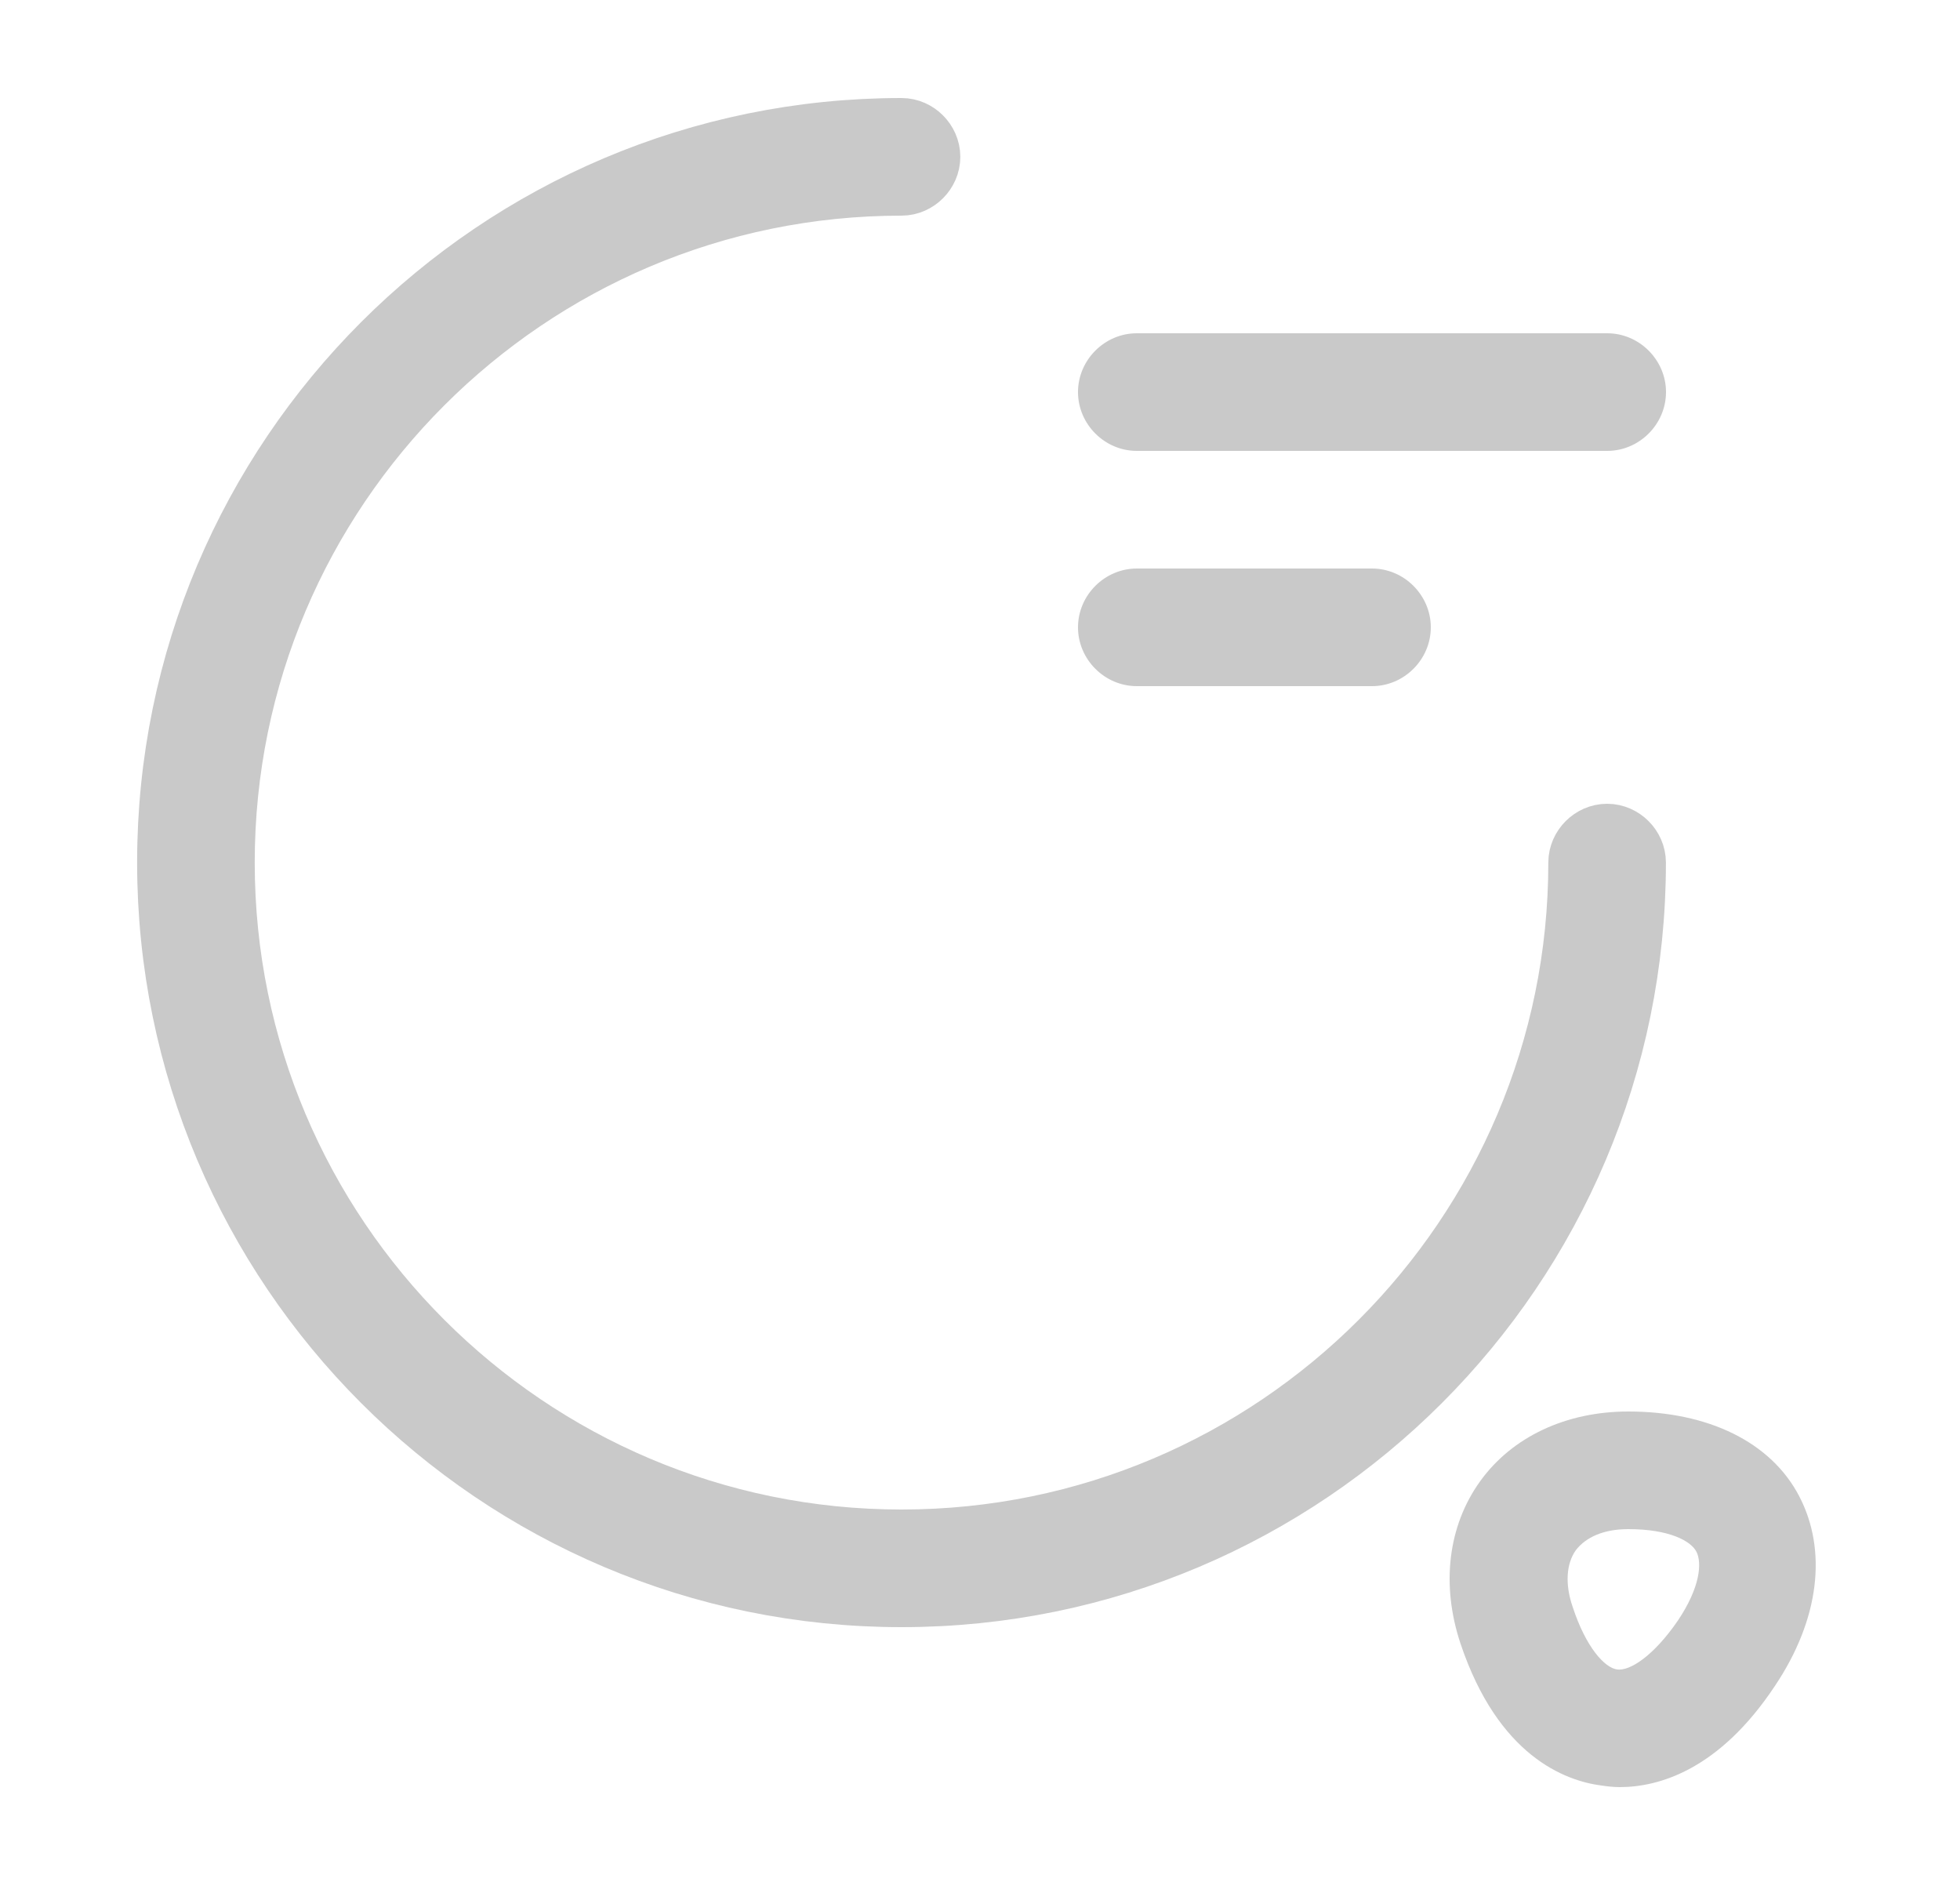 <svg width="25" height="24" viewBox="0 0 25 24" fill="none" xmlns="http://www.w3.org/2000/svg">
<path d="M11.499 1.775C11.619 1.775 11.724 1.88 11.724 2C11.724 2.12 11.619 2.225 11.499 2.225C6.659 2.225 2.724 6.16 2.724 11C2.724 15.84 6.659 19.775 11.499 19.775C16.339 19.775 20.274 15.84 20.274 11C20.274 10.88 20.379 10.775 20.499 10.775C20.619 10.775 20.724 10.88 20.724 11C20.724 16.09 16.589 20.225 11.499 20.225C6.409 20.225 2.274 16.09 2.274 11C2.274 5.91 6.409 1.775 11.499 1.775Z" stroke="#C9C9C9" stroke-width="1.05"/>
<path d="M20.5 5.75H14.5C14.09 5.75 13.75 5.41 13.75 5C13.75 4.59 14.09 4.25 14.5 4.25H20.5C20.91 4.25 21.25 4.59 21.25 5C21.25 5.41 20.91 5.75 20.5 5.75Z" fill="#C9C9C9"/>
<path d="M17.5 8.75H14.5C14.09 8.75 13.75 8.41 13.75 8C13.75 7.59 14.09 7.25 14.5 7.25H17.5C17.91 7.25 18.25 7.59 18.25 8C18.25 8.41 17.91 8.75 17.5 8.75Z" fill="#C9C9C9"/>
<path d="M20.659 22.79C20.579 22.79 20.499 22.78 20.429 22.77C19.959 22.71 19.109 22.39 18.629 20.96C18.379 20.21 18.469 19.46 18.879 18.89C19.289 18.32 19.979 18 20.769 18C21.789 18 22.589 18.39 22.949 19.08C23.309 19.77 23.209 20.65 22.639 21.5C21.929 22.57 21.159 22.79 20.659 22.79ZM20.059 20.49C20.229 21.01 20.469 21.27 20.629 21.29C20.789 21.31 21.089 21.12 21.399 20.67C21.689 20.24 21.709 19.93 21.639 19.79C21.569 19.65 21.289 19.5 20.769 19.5C20.459 19.5 20.229 19.6 20.099 19.77C19.979 19.94 19.959 20.2 20.059 20.49Z" fill="#C9C9C9"/>
</svg>
